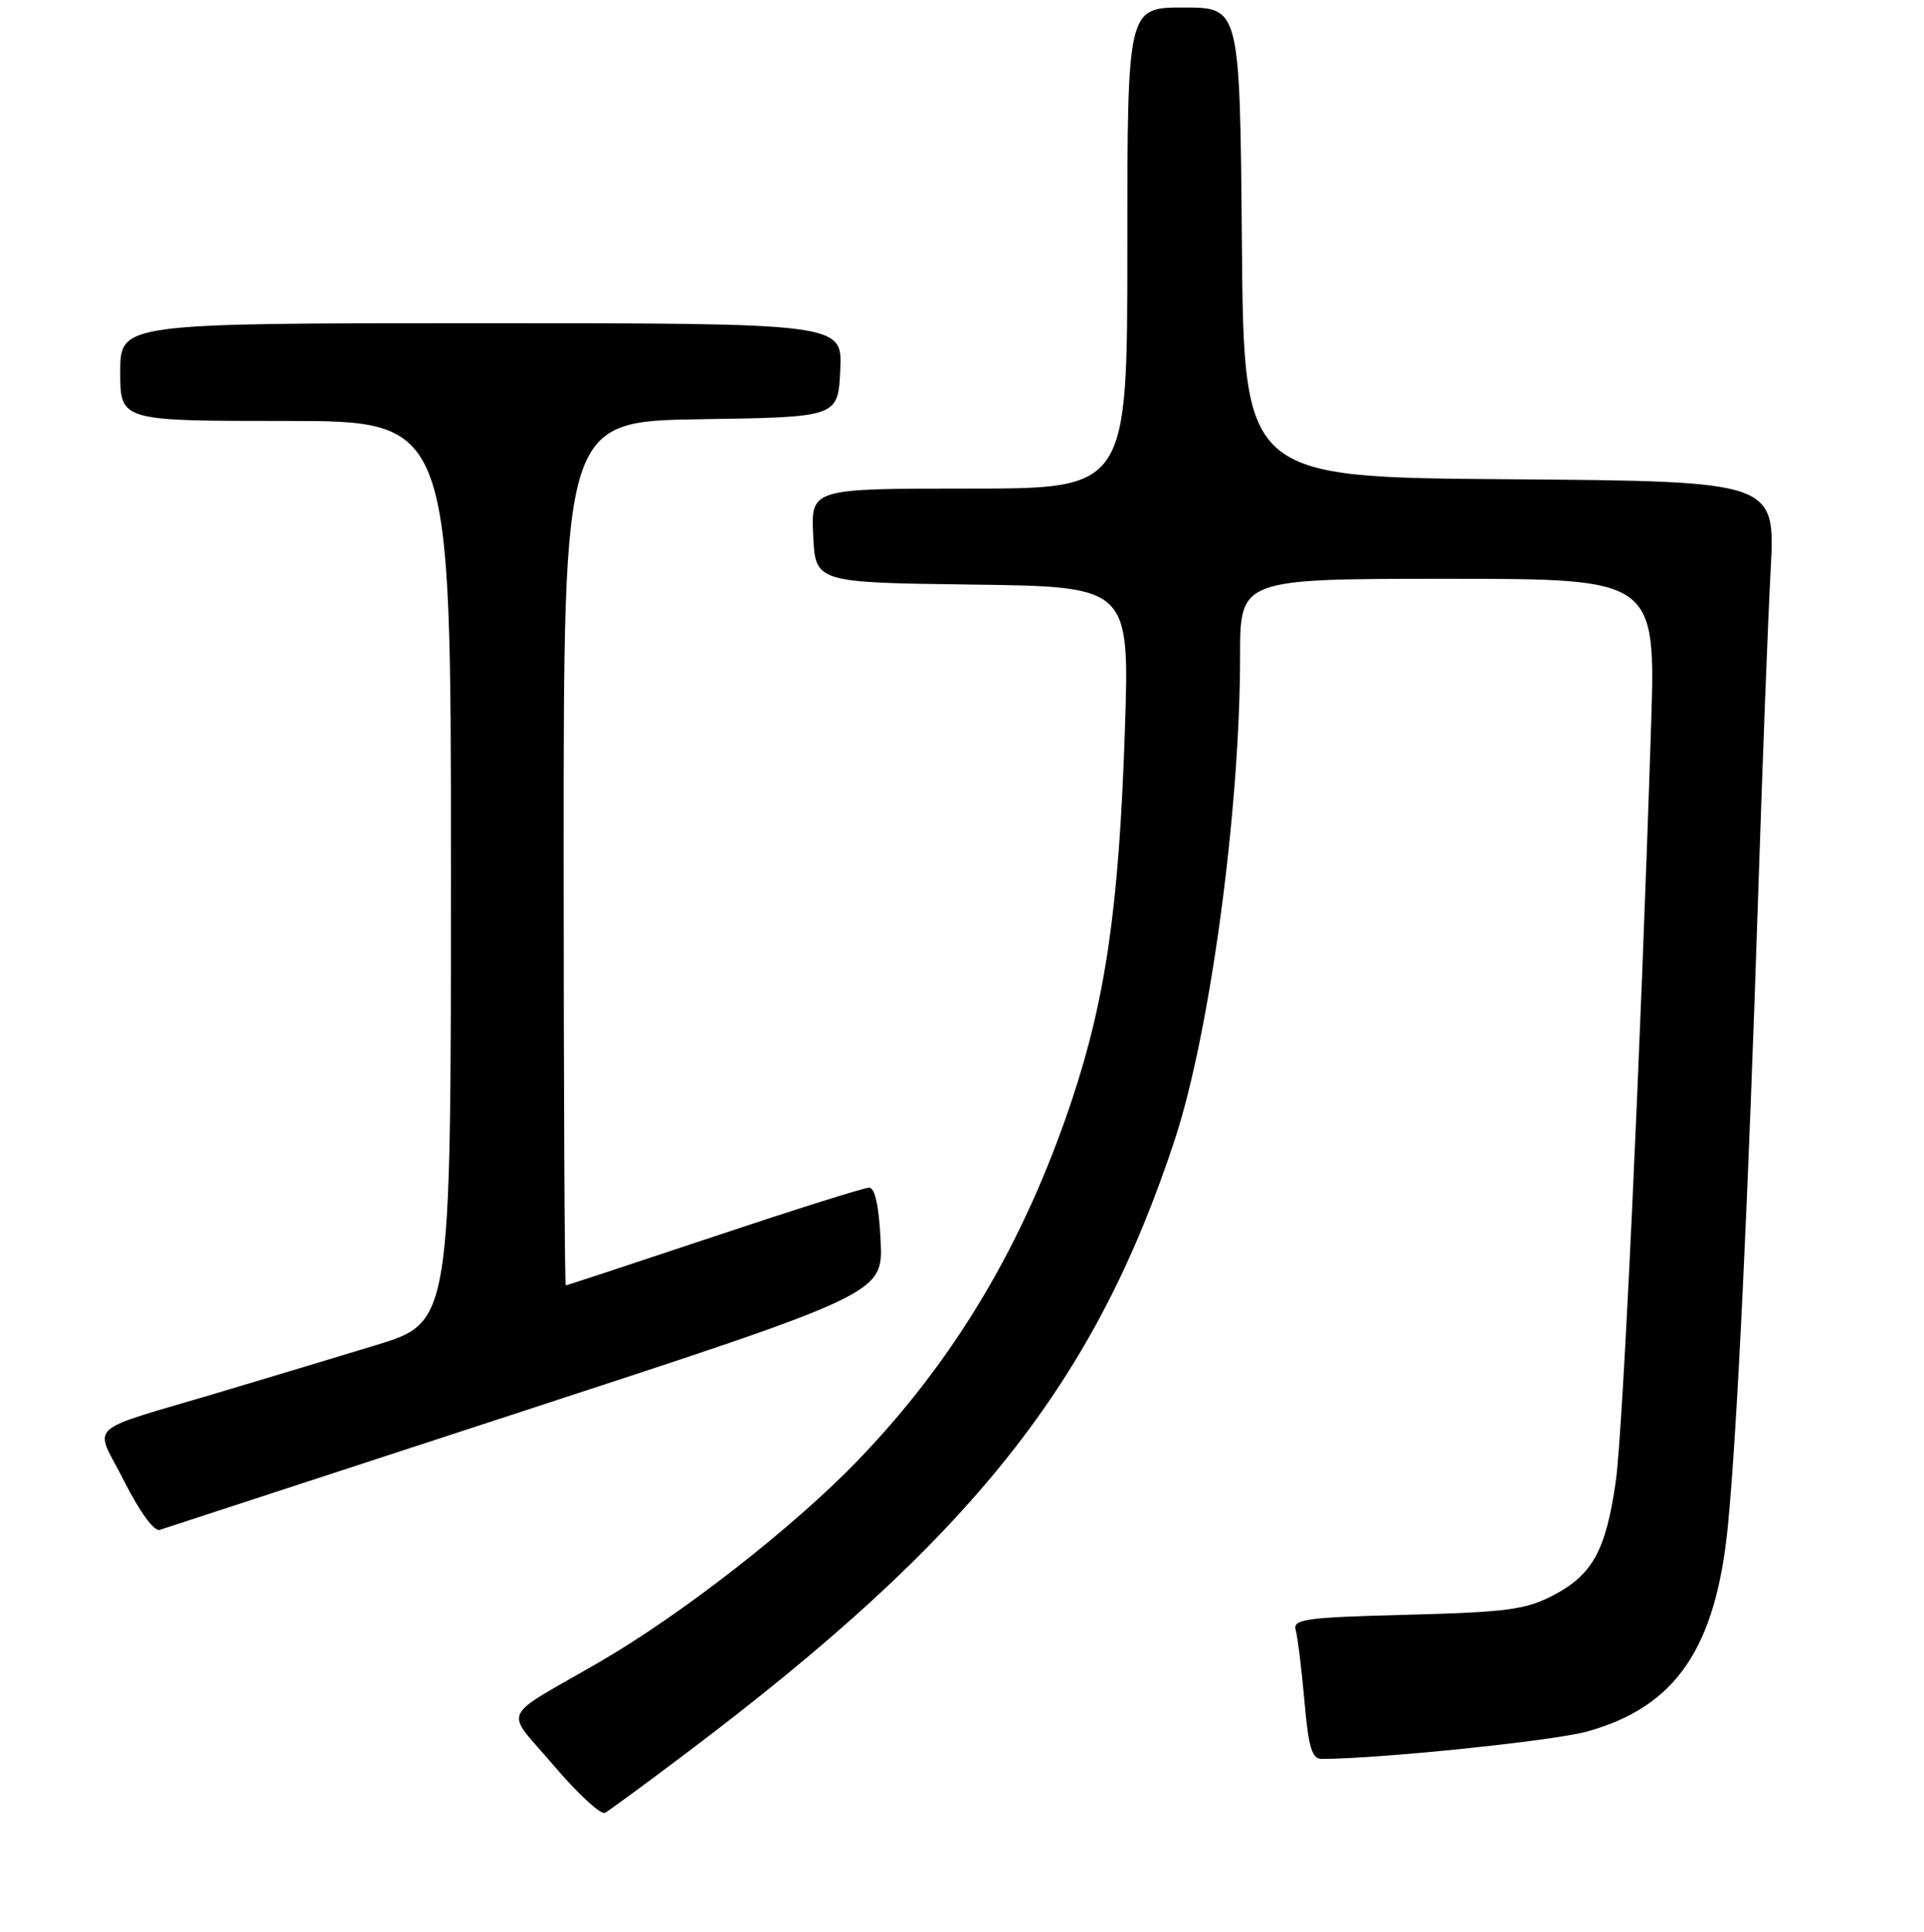 <?xml version="1.0" encoding="UTF-8" standalone="no"?>
<!DOCTYPE svg PUBLIC "-//W3C//DTD SVG 1.1//EN" "http://www.w3.org/Graphics/SVG/1.1/DTD/svg11.dtd" >
<svg xmlns="http://www.w3.org/2000/svg" xmlns:xlink="http://www.w3.org/1999/xlink" version="1.1" viewBox="0 0 256 257">
 <g >
 <path fill="currentColor"
d=" M 91.35 233.20 C 129.37 204.54 145.68 184.03 156.35 151.50 C 161.02 137.24 165.00 107.72 165.00 87.25 C 165.00 77.00 165.00 77.00 192.66 77.00 C 220.32 77.00 220.32 77.00 219.68 96.75 C 218.26 140.73 215.94 190.40 214.99 197.05 C 213.69 206.21 211.91 209.48 206.73 212.20 C 203.03 214.14 200.59 214.47 187.22 214.82 C 173.63 215.17 171.99 215.40 172.40 216.86 C 172.66 217.76 173.18 221.99 173.56 226.25 C 174.10 232.48 174.56 234.00 175.87 234.00 C 183.62 233.98 206.64 231.60 211.15 230.36 C 222.97 227.09 228.31 219.28 229.91 202.97 C 231.14 190.46 232.61 159.65 233.97 118.00 C 234.52 101.22 235.25 82.22 235.60 75.76 C 236.22 64.03 236.22 64.03 200.86 63.76 C 165.50 63.50 165.50 63.50 165.24 32.25 C 164.97 1.00 164.97 1.00 157.49 1.00 C 150.00 1.00 150.00 1.00 150.00 33.00 C 150.00 65.00 150.00 65.00 128.95 65.00 C 107.90 65.00 107.90 65.00 108.20 71.25 C 108.50 77.50 108.50 77.50 129.41 77.77 C 150.31 78.04 150.31 78.04 149.67 97.27 C 148.89 120.62 147.12 132.91 142.57 146.50 C 136.20 165.52 127.02 180.94 114.08 194.35 C 105.54 203.20 90.77 214.72 79.83 221.07 C 66.25 228.94 67.07 227.10 73.71 234.91 C 76.89 238.65 79.95 241.47 80.50 241.17 C 81.05 240.87 85.93 237.29 91.35 233.20 Z  M 70.00 187.60 C 117.50 172.08 117.50 172.08 117.17 165.04 C 116.95 160.43 116.42 158.00 115.64 158.00 C 114.98 158.00 105.69 160.93 95.00 164.50 C 84.31 168.07 75.43 171.00 75.28 171.00 C 75.13 171.00 75.00 145.14 75.00 113.52 C 75.00 56.05 75.00 56.05 93.25 55.77 C 111.50 55.50 111.50 55.50 111.80 49.25 C 112.10 43.00 112.10 43.00 64.05 43.00 C 16.00 43.00 16.00 43.00 16.00 49.50 C 16.00 56.00 16.00 56.00 38.00 56.00 C 60.00 56.00 60.00 56.00 60.00 115.96 C 60.00 175.91 60.00 175.91 50.00 178.96 C 44.50 180.63 35.39 183.38 29.75 185.06 C 10.76 190.74 12.54 189.13 16.52 197.04 C 18.58 201.12 20.51 203.77 21.25 203.53 C 21.94 203.30 43.88 196.13 70.00 187.60 Z "/>
</g>
</svg>